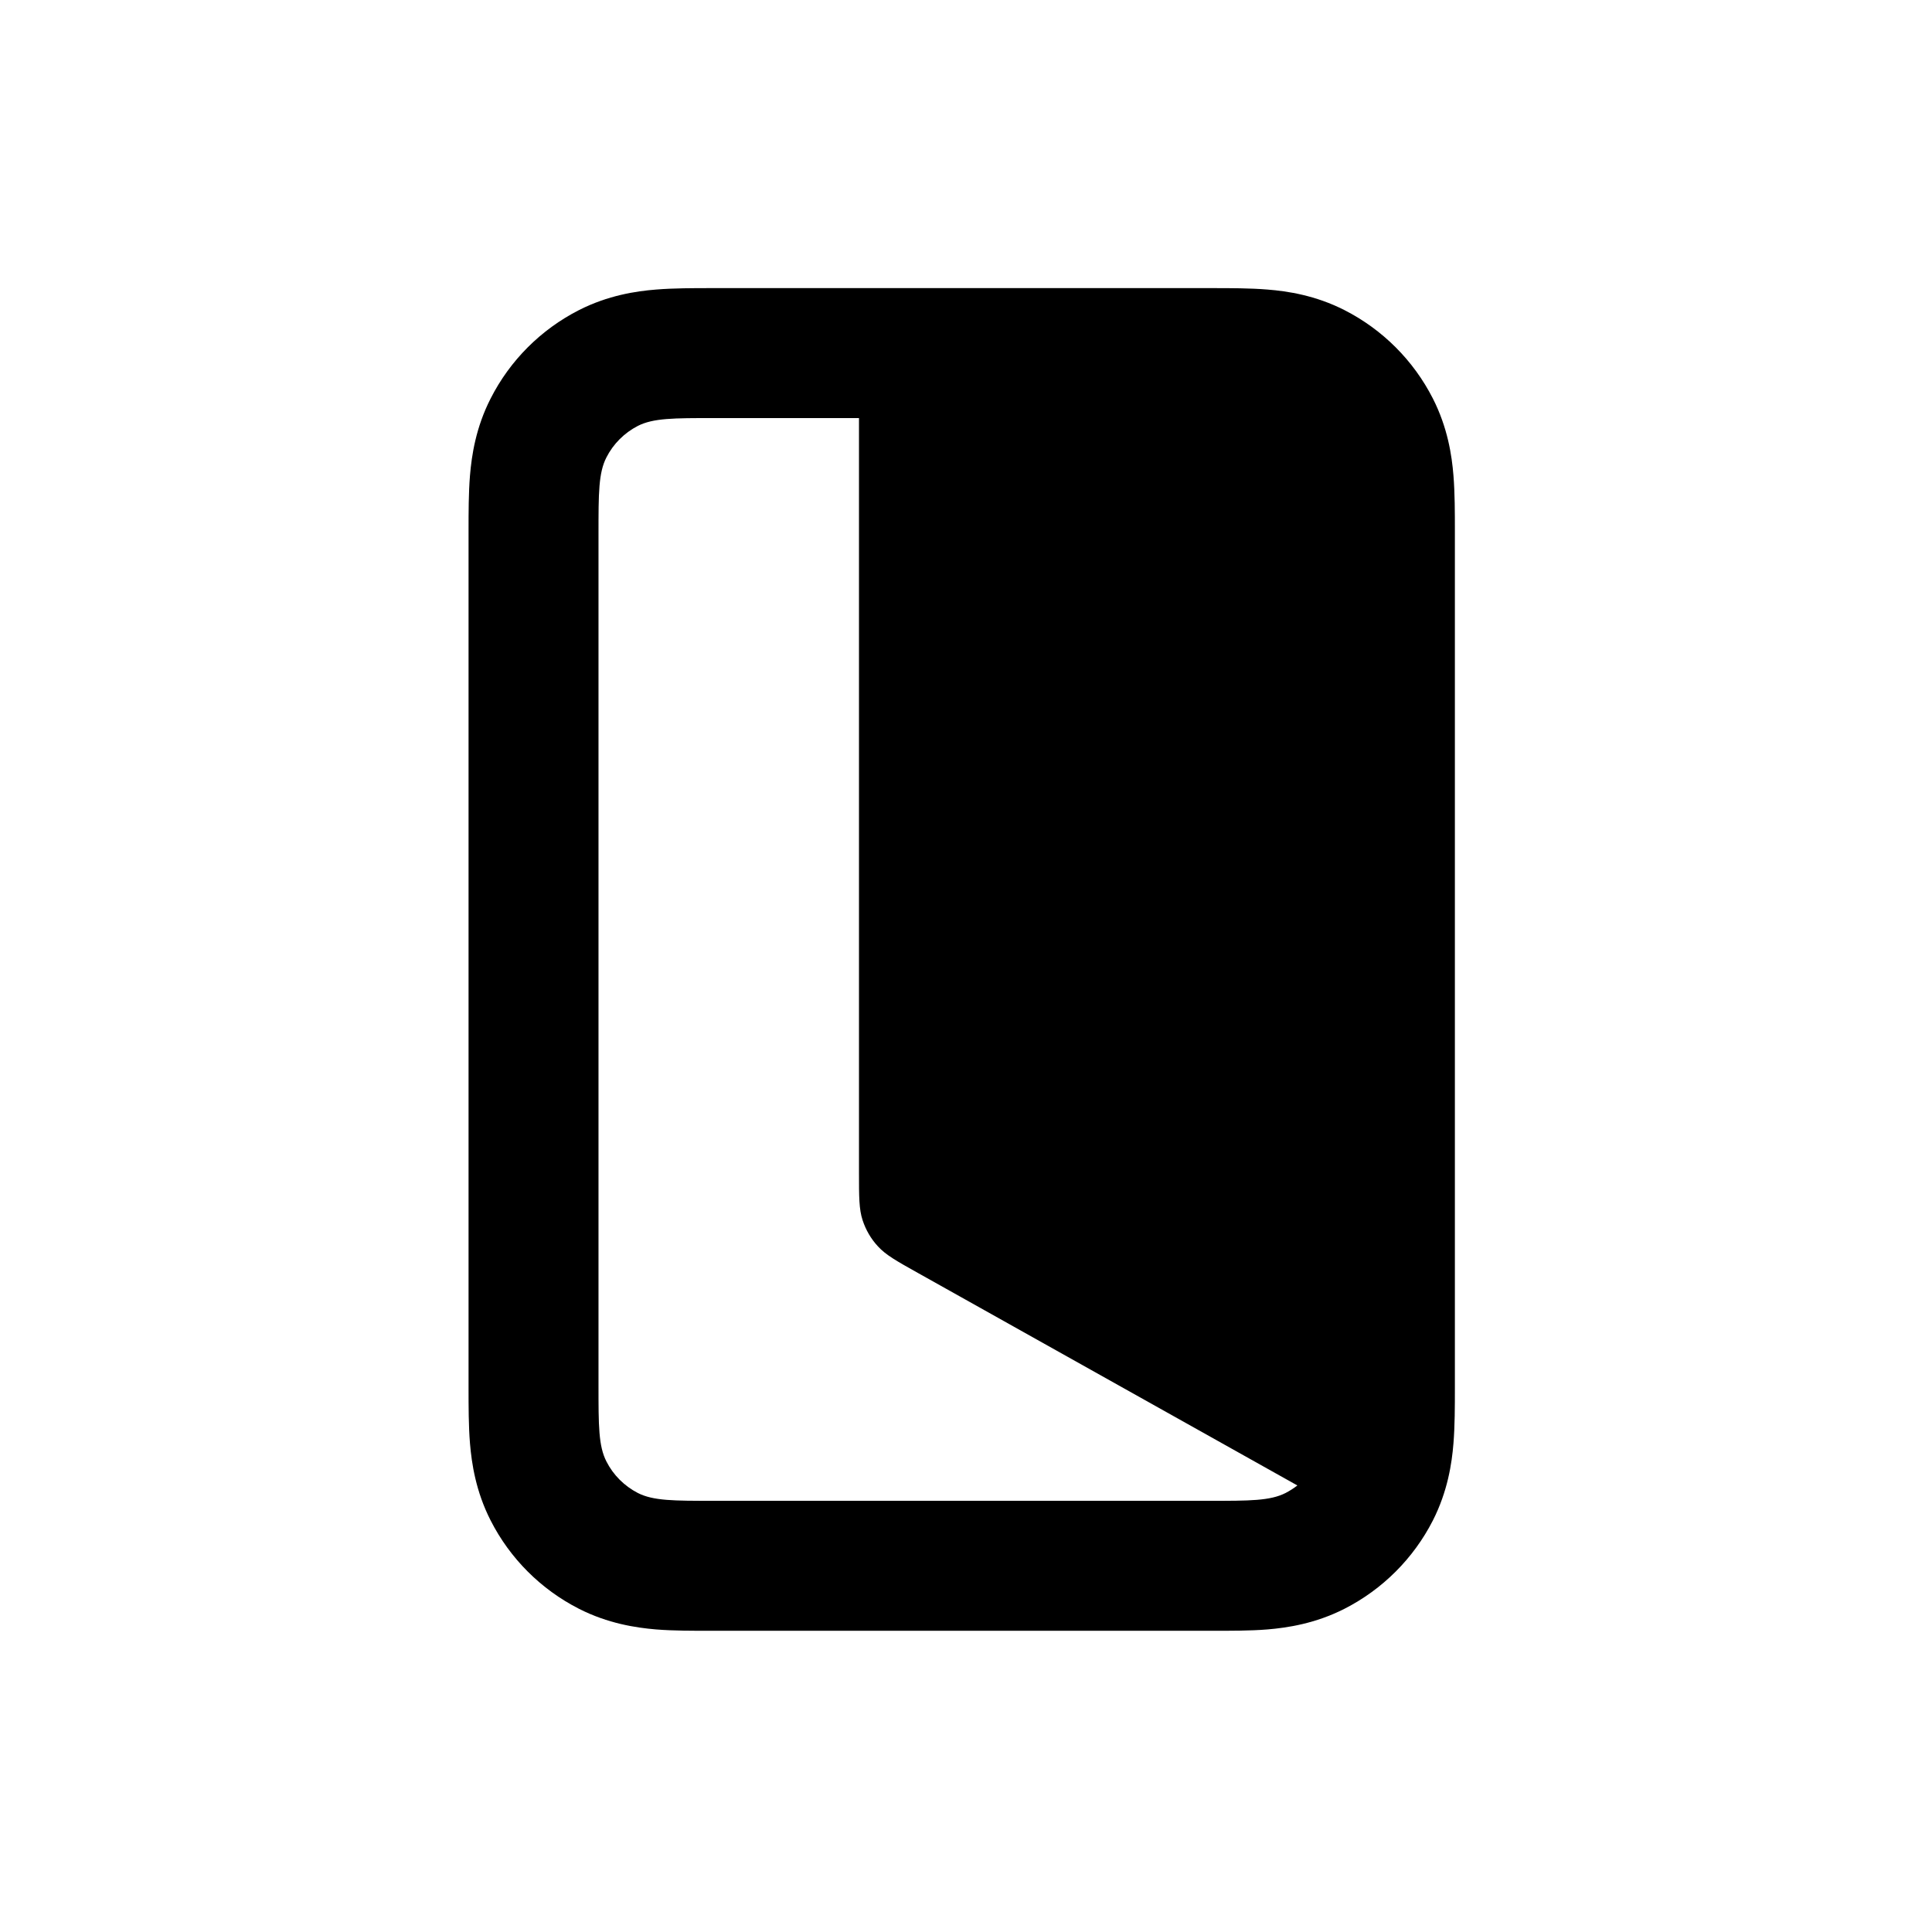 <svg width="23" height="23" viewBox="0 0 23 23" fill="none" xmlns="http://www.w3.org/2000/svg">
<path fill-rule="evenodd" clip-rule="evenodd" d="M14.398 3.43H8.5L8.462 3.43C8.256 3.43 8.018 3.43 7.81 3.447C7.571 3.466 7.238 3.516 6.892 3.692C6.439 3.923 6.071 4.291 5.841 4.744C5.664 5.09 5.615 5.422 5.595 5.661C5.578 5.869 5.578 6.107 5.578 6.314L5.578 6.352V16.492L5.578 16.53C5.578 16.737 5.578 16.975 5.595 17.183C5.615 17.422 5.664 17.754 5.841 18.101C6.071 18.553 6.439 18.921 6.892 19.152C7.238 19.328 7.571 19.378 7.81 19.398C8.018 19.415 8.256 19.414 8.462 19.414L8.5 19.414H14.398L14.436 19.414C14.643 19.414 14.881 19.415 15.089 19.398C15.328 19.378 15.66 19.328 16.006 19.152C16.459 18.921 16.827 18.553 17.058 18.101C17.234 17.754 17.284 17.422 17.303 17.183C17.32 16.975 17.32 16.737 17.32 16.53V16.53L17.32 16.492V6.352L17.32 6.314V6.314C17.32 6.107 17.32 5.869 17.303 5.661C17.284 5.422 17.234 5.09 17.058 4.744C16.827 4.291 16.459 3.923 16.006 3.692C15.66 3.516 15.328 3.466 15.089 3.447C14.881 3.43 14.643 3.43 14.436 3.43L14.398 3.43ZM7.125 6.352C7.125 5.871 7.125 5.63 7.219 5.446C7.301 5.284 7.433 5.153 7.594 5.07C7.778 4.977 8.019 4.977 8.5 4.977H8.5L10.226 4.977V13.955C10.226 14.249 10.226 14.395 10.269 14.526C10.307 14.642 10.369 14.749 10.452 14.838C10.545 14.94 10.673 15.012 10.929 15.155L10.929 15.155L15.445 17.684C15.401 17.718 15.354 17.748 15.304 17.774C15.12 17.867 14.88 17.867 14.398 17.867H8.5C8.019 17.867 7.778 17.867 7.594 17.774C7.433 17.691 7.301 17.56 7.219 17.398C7.125 17.214 7.125 16.974 7.125 16.492V6.352Z" fill="black"/>
</svg>
